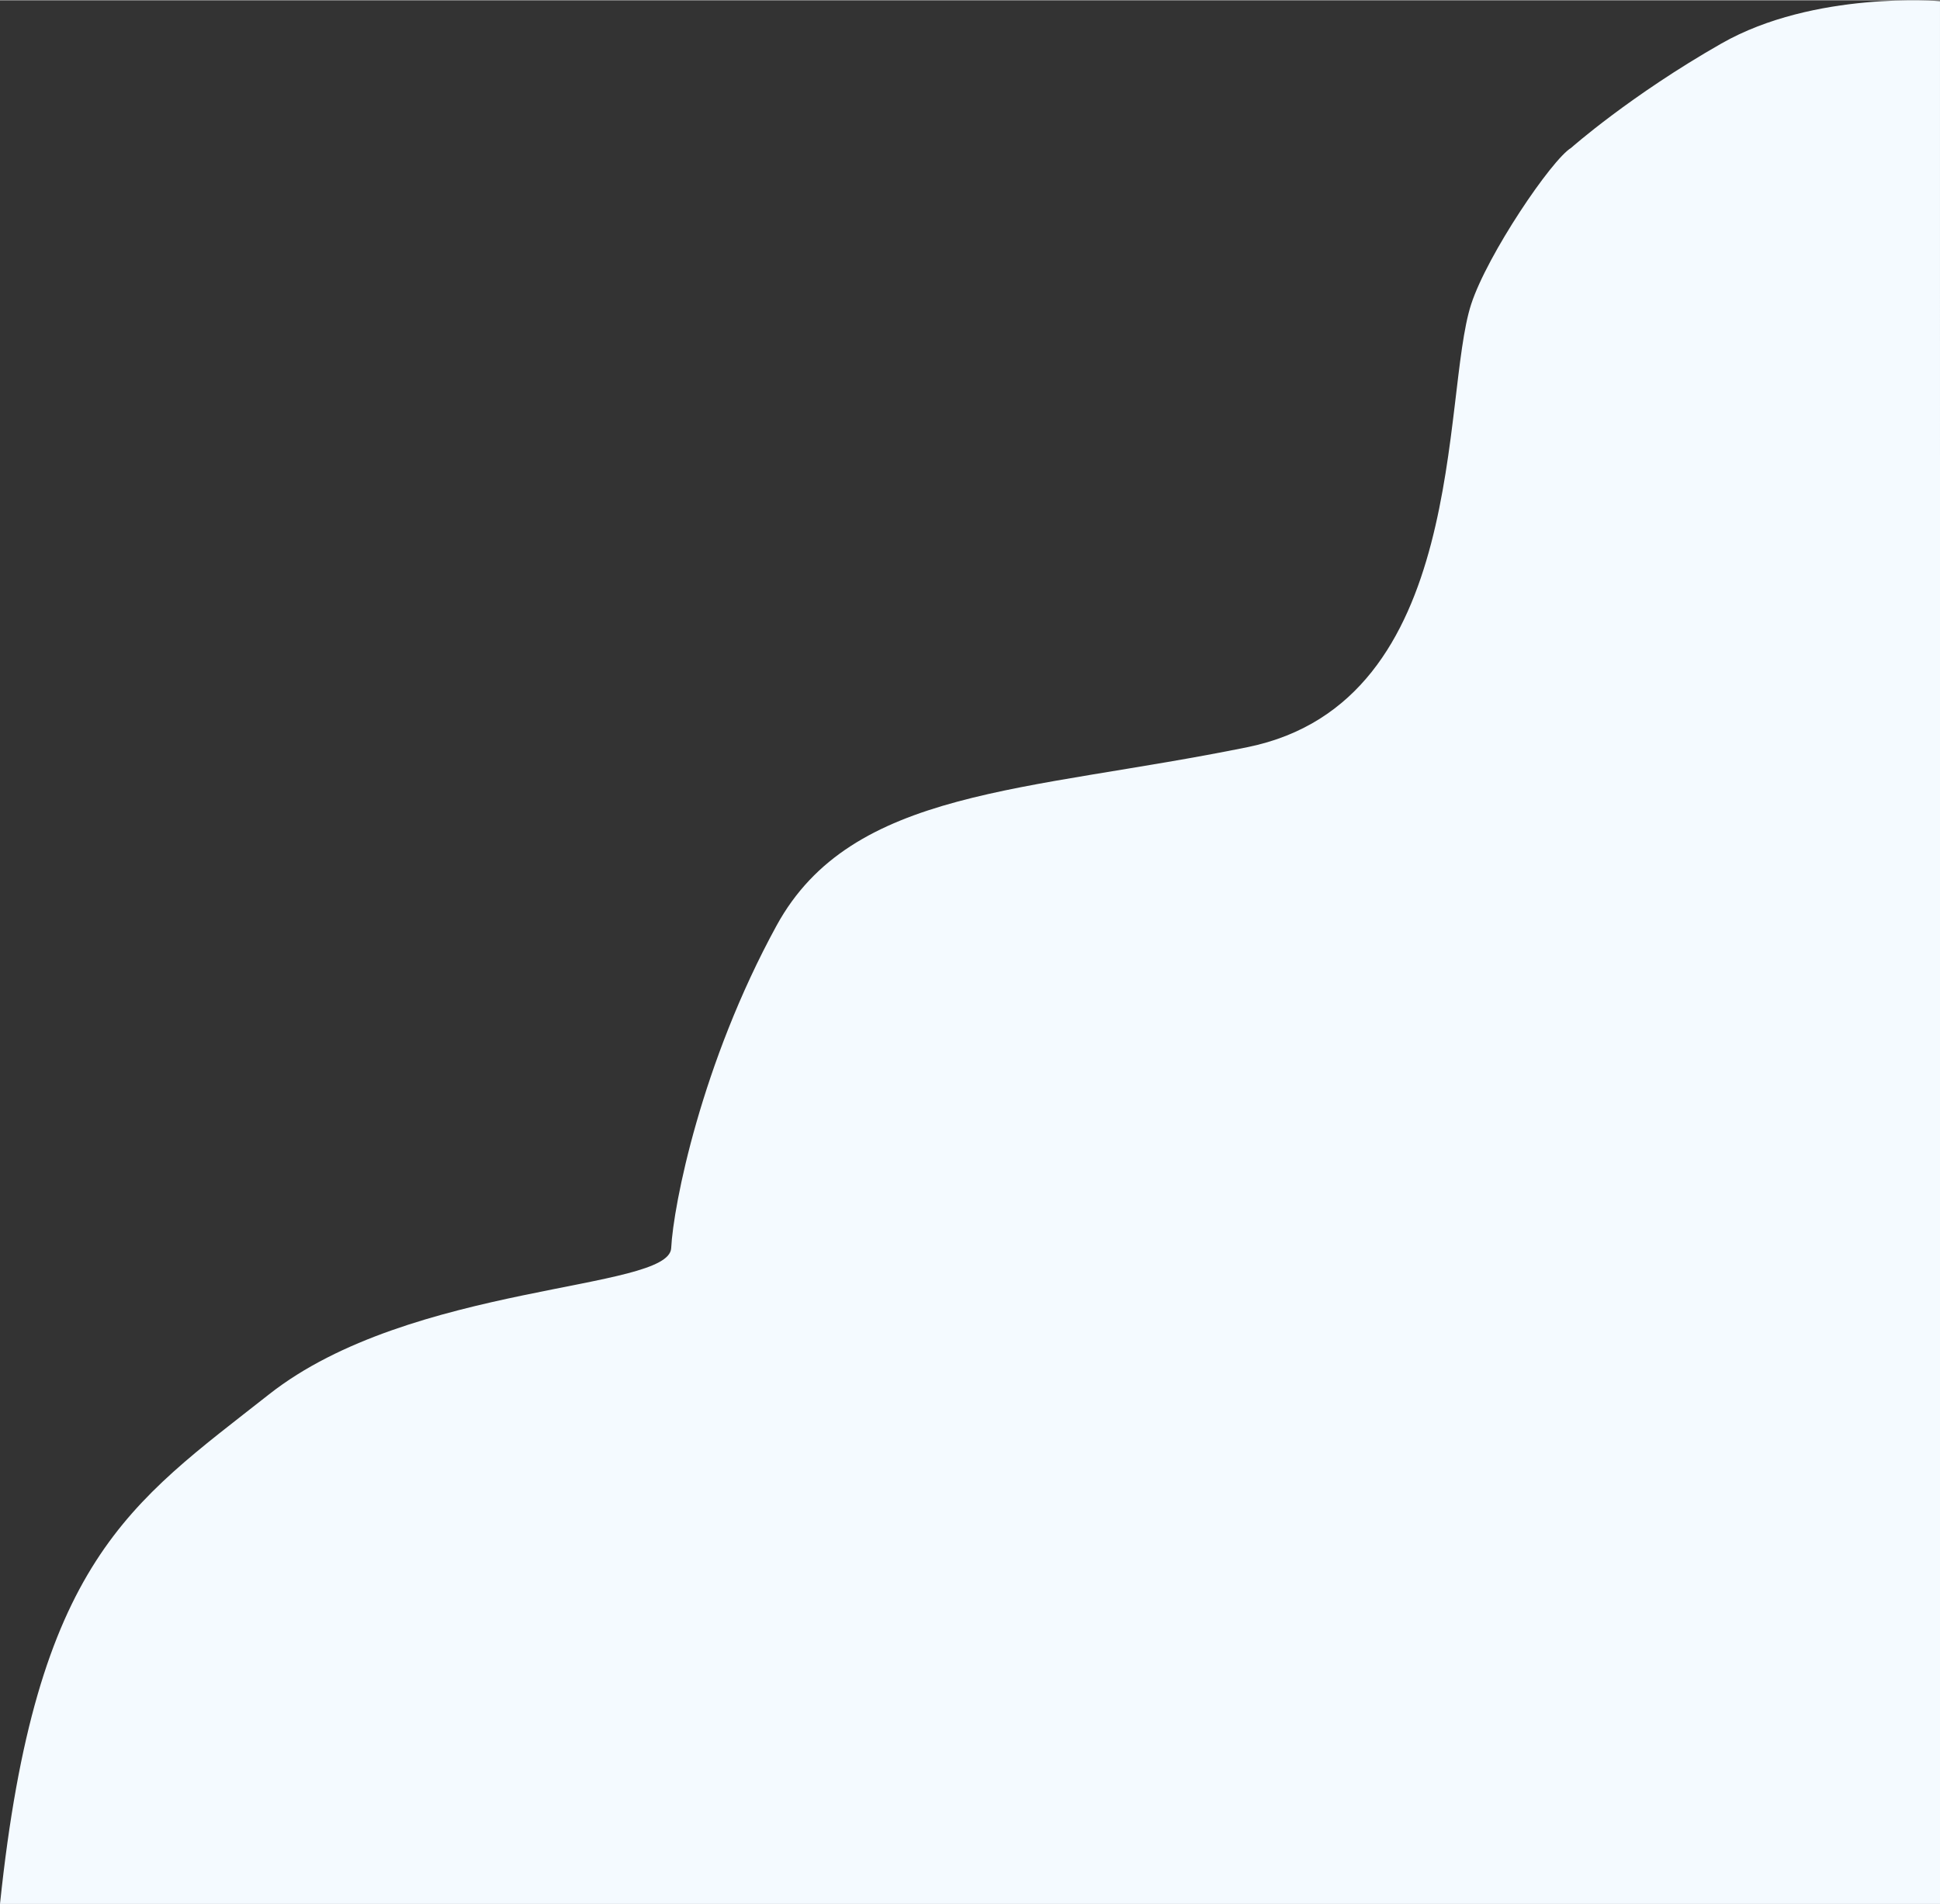 <svg xmlns:xlink="http://www.w3.org/1999/xlink" version="1.1" id="Layer_2" xmlns="http://www.w3.org/2000/svg" x="0px" y="0px" viewBox="0 -41.246 548 537.821" enable-background="new 0 -41.246 548 537.821" xml:space="preserve" width="930"  height="913" >
				<rect x="0" y="-41.246" width="548" height="537.821" fill="#333333" stroke="none"/>
				<path fill="#F4FAFF" d="M548,87.172L547.997-41c0,0-35.497-3-61.733,11.957C460.508-14.36,443.807,0.445,443.807,0.445
					c-5.521,3.332-23.672,30.155-28.238,44.176c-8.505,26.12-0.608,112.381-63.176,125.136c-62.57,12.756-111.775,11.542-133.036,50.42
					c-21.26,38.877-29.159,78.971-29.765,91.121c-0.608,12.149-73.502,9.719-113.598,41.307C36.629,383.621,10.148,399.414,0,496.575
					h548V87.172z"></path>
				</svg>